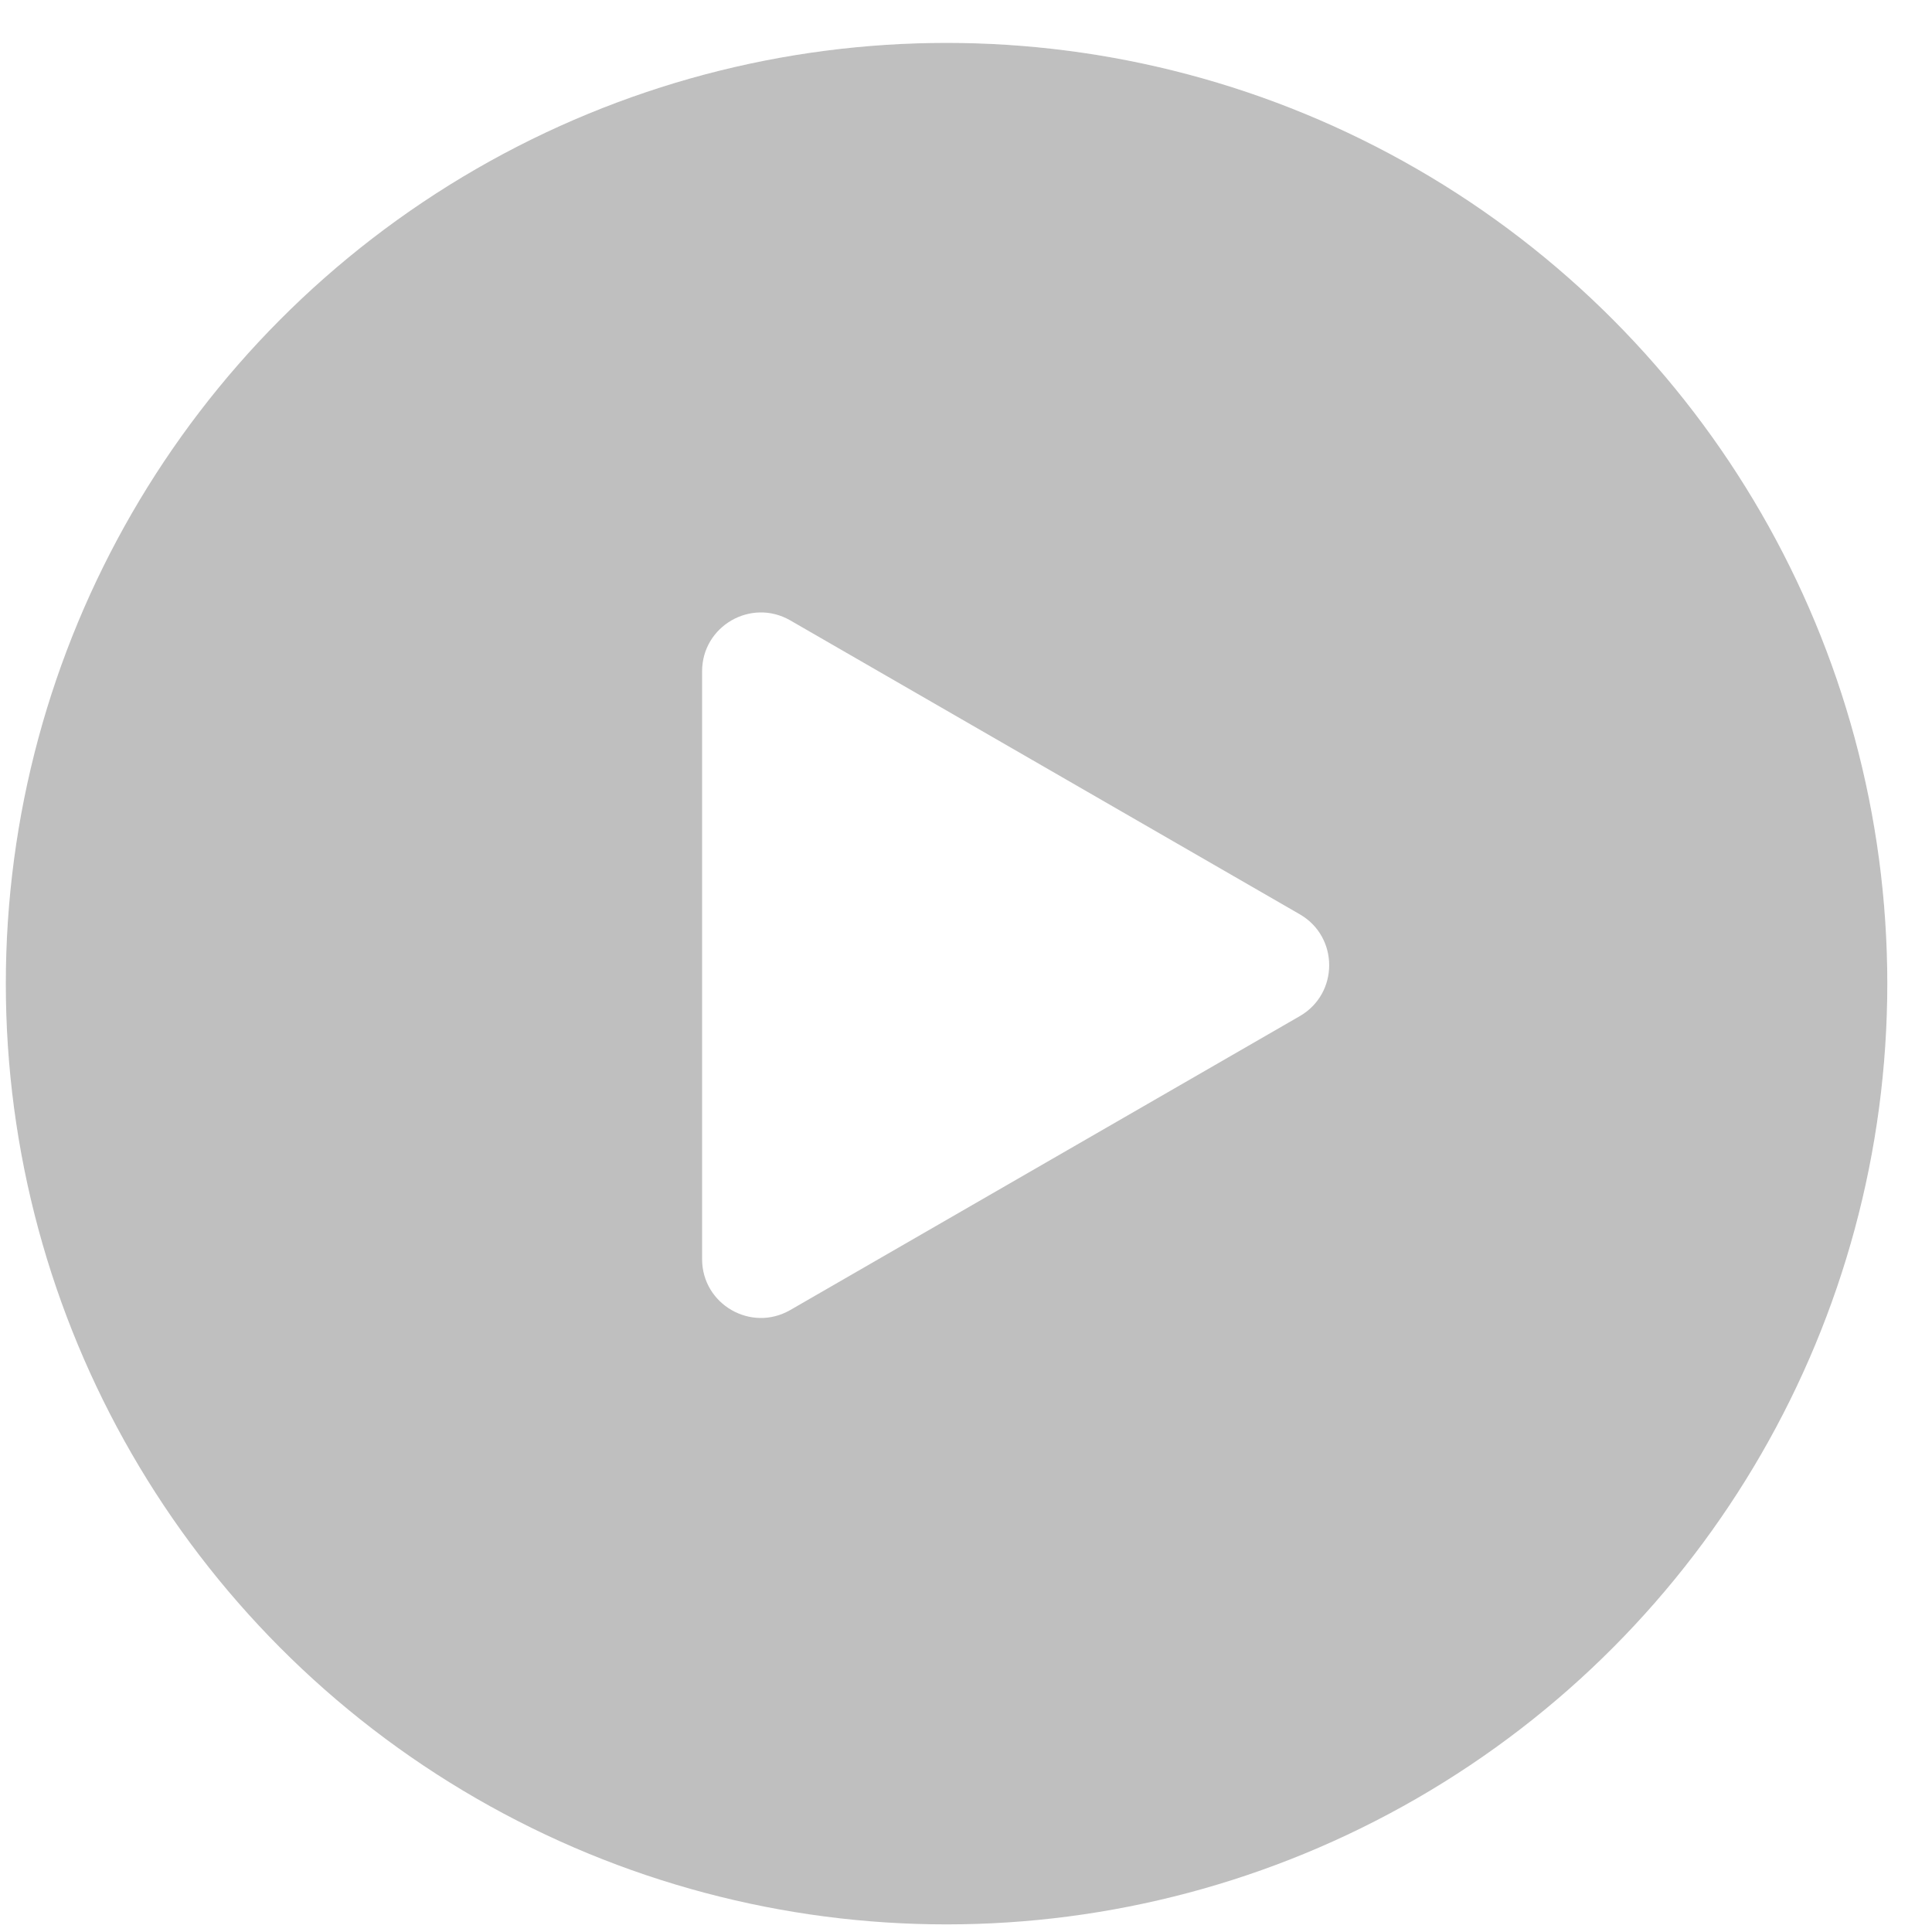 <svg width="99" height="99" viewBox="0 0 99 99" fill="none" xmlns="http://www.w3.org/2000/svg">
<g filter="url(#filter0_bi_252_523)">
<circle cx="49.237" cy="49.671" r="48.206" fill="black" fill-opacity="0.25"/>
<circle cx="49.237" cy="49.671" r="48.708" stroke="url(#paint0_linear_252_523)" stroke-opacity="0.2" stroke-width="1.004"/>
</g>
<path fill-rule="evenodd" clip-rule="evenodd" d="M66.603 52.069C68.613 50.91 68.613 48.009 66.603 46.85L40.495 31.79C38.486 30.632 35.977 32.081 35.977 34.4L35.977 64.519C35.977 66.838 38.486 68.287 40.495 67.129L66.603 52.069Z" fill="white"/>
<defs>
<filter id="filter0_bi_252_523" x="-20.058" y="-19.625" width="138.589" height="138.591" filterUnits="userSpaceOnUse" color-interpolation-filters="sRGB">
<feFlood flood-opacity="0" result="BackgroundImageFix"/>
<feGaussianBlur in="BackgroundImageFix" stdDeviation="10.043"/>
<feComposite in2="SourceAlpha" operator="in" result="effect1_backgroundBlur_252_523"/>
<feBlend mode="normal" in="SourceGraphic" in2="effect1_backgroundBlur_252_523" result="shape"/>
<feColorMatrix in="SourceAlpha" type="matrix" values="0 0 0 0 0 0 0 0 0 0 0 0 0 0 0 0 0 0 127 0" result="hardAlpha"/>
<feMorphology radius="1.467" operator="dilate" in="SourceAlpha" result="effect2_innerShadow_252_523"/>
<feOffset dx="-0.733" dy="0.733"/>
<feGaussianBlur stdDeviation="0.367"/>
<feComposite in2="hardAlpha" operator="arithmetic" k2="-1" k3="1"/>
<feColorMatrix type="matrix" values="0 0 0 0 1 0 0 0 0 1 0 0 0 0 1 0 0 0 0.35 0"/>
<feBlend mode="normal" in2="shape" result="effect2_innerShadow_252_523"/>
</filter>
<linearGradient id="paint0_linear_252_523" x1="86.169" y1="8.074" x2="49.237" y2="97.876" gradientUnits="userSpaceOnUse">
<stop stop-color="white"/>
<stop offset="1" stop-color="white" stop-opacity="0"/>
</linearGradient>
</defs>
</svg>
